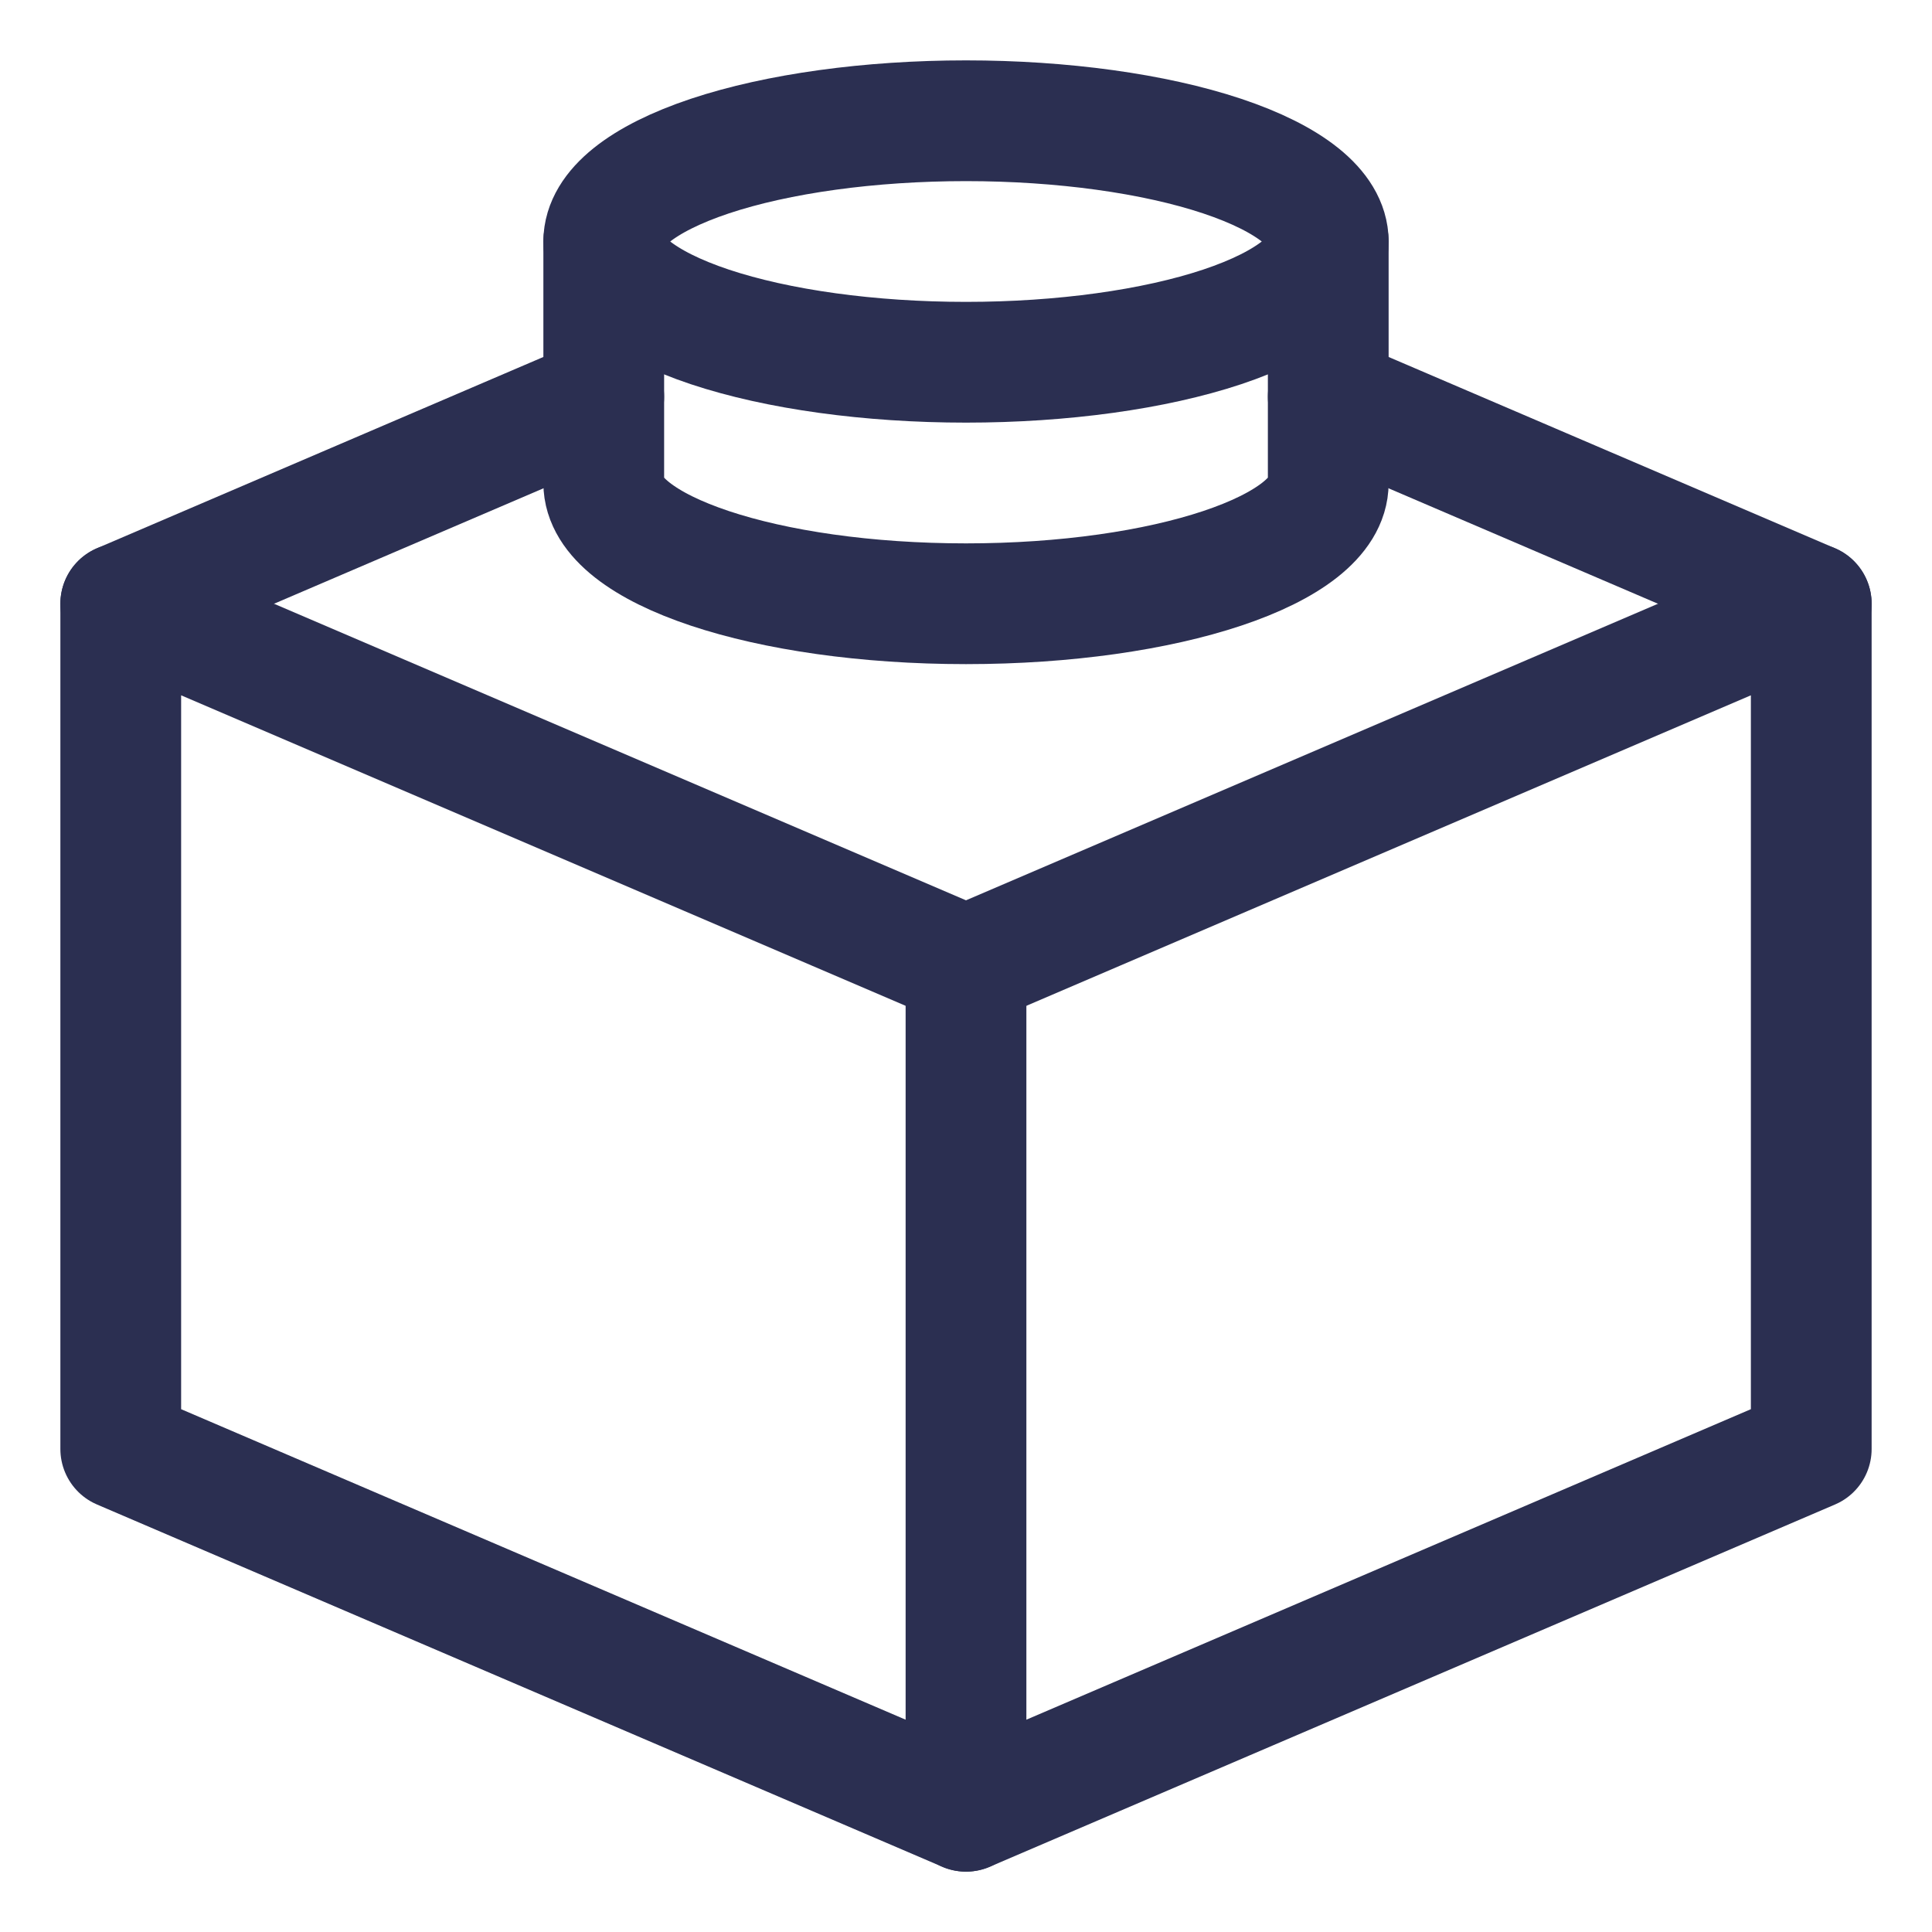 <svg width="24" height="24" viewBox="0 0 24 24" fill="none" xmlns="http://www.w3.org/2000/svg">
<path d="M22.5 7.5V18L12 22.5L1.5 18V7.5L12 12L22.5 7.5Z" stroke="#2B2F51" stroke-width="1.5" stroke-linecap="round" stroke-linejoin="round"/>
<path d="M12 22.5V12" stroke="#2B2F51" stroke-width="1.5" stroke-linecap="round" stroke-linejoin="round"/>
<path d="M7.5 4.929L1.5 7.5" stroke="#2B2F51" stroke-width="1.5" stroke-linecap="round" stroke-linejoin="round"/>
<path d="M16.5 4.929L22.5 7.5" stroke="#2B2F51" stroke-width="1.5" stroke-linecap="round" stroke-linejoin="round"/>
<path d="M7.5 3C7.5 3.398 7.974 3.779 8.818 4.061C9.662 4.342 10.806 4.5 12 4.5C13.194 4.5 14.338 4.342 15.182 4.061C16.026 3.779 16.5 3.398 16.5 3C16.5 2.602 16.026 2.221 15.182 1.939C14.338 1.658 13.194 1.5 12 1.5C10.806 1.5 9.662 1.658 8.818 1.939C7.974 2.221 7.5 2.602 7.5 3V3Z" stroke="#2B2F51" stroke-width="1.5" stroke-linecap="round" stroke-linejoin="round"/>
<path d="M7.5 3V6C7.5 6.828 9.515 7.5 12 7.5C14.485 7.5 16.5 6.828 16.5 6V3" stroke="#2B2F51" stroke-width="1.5" stroke-linecap="round" stroke-linejoin="round"/>
</svg>
